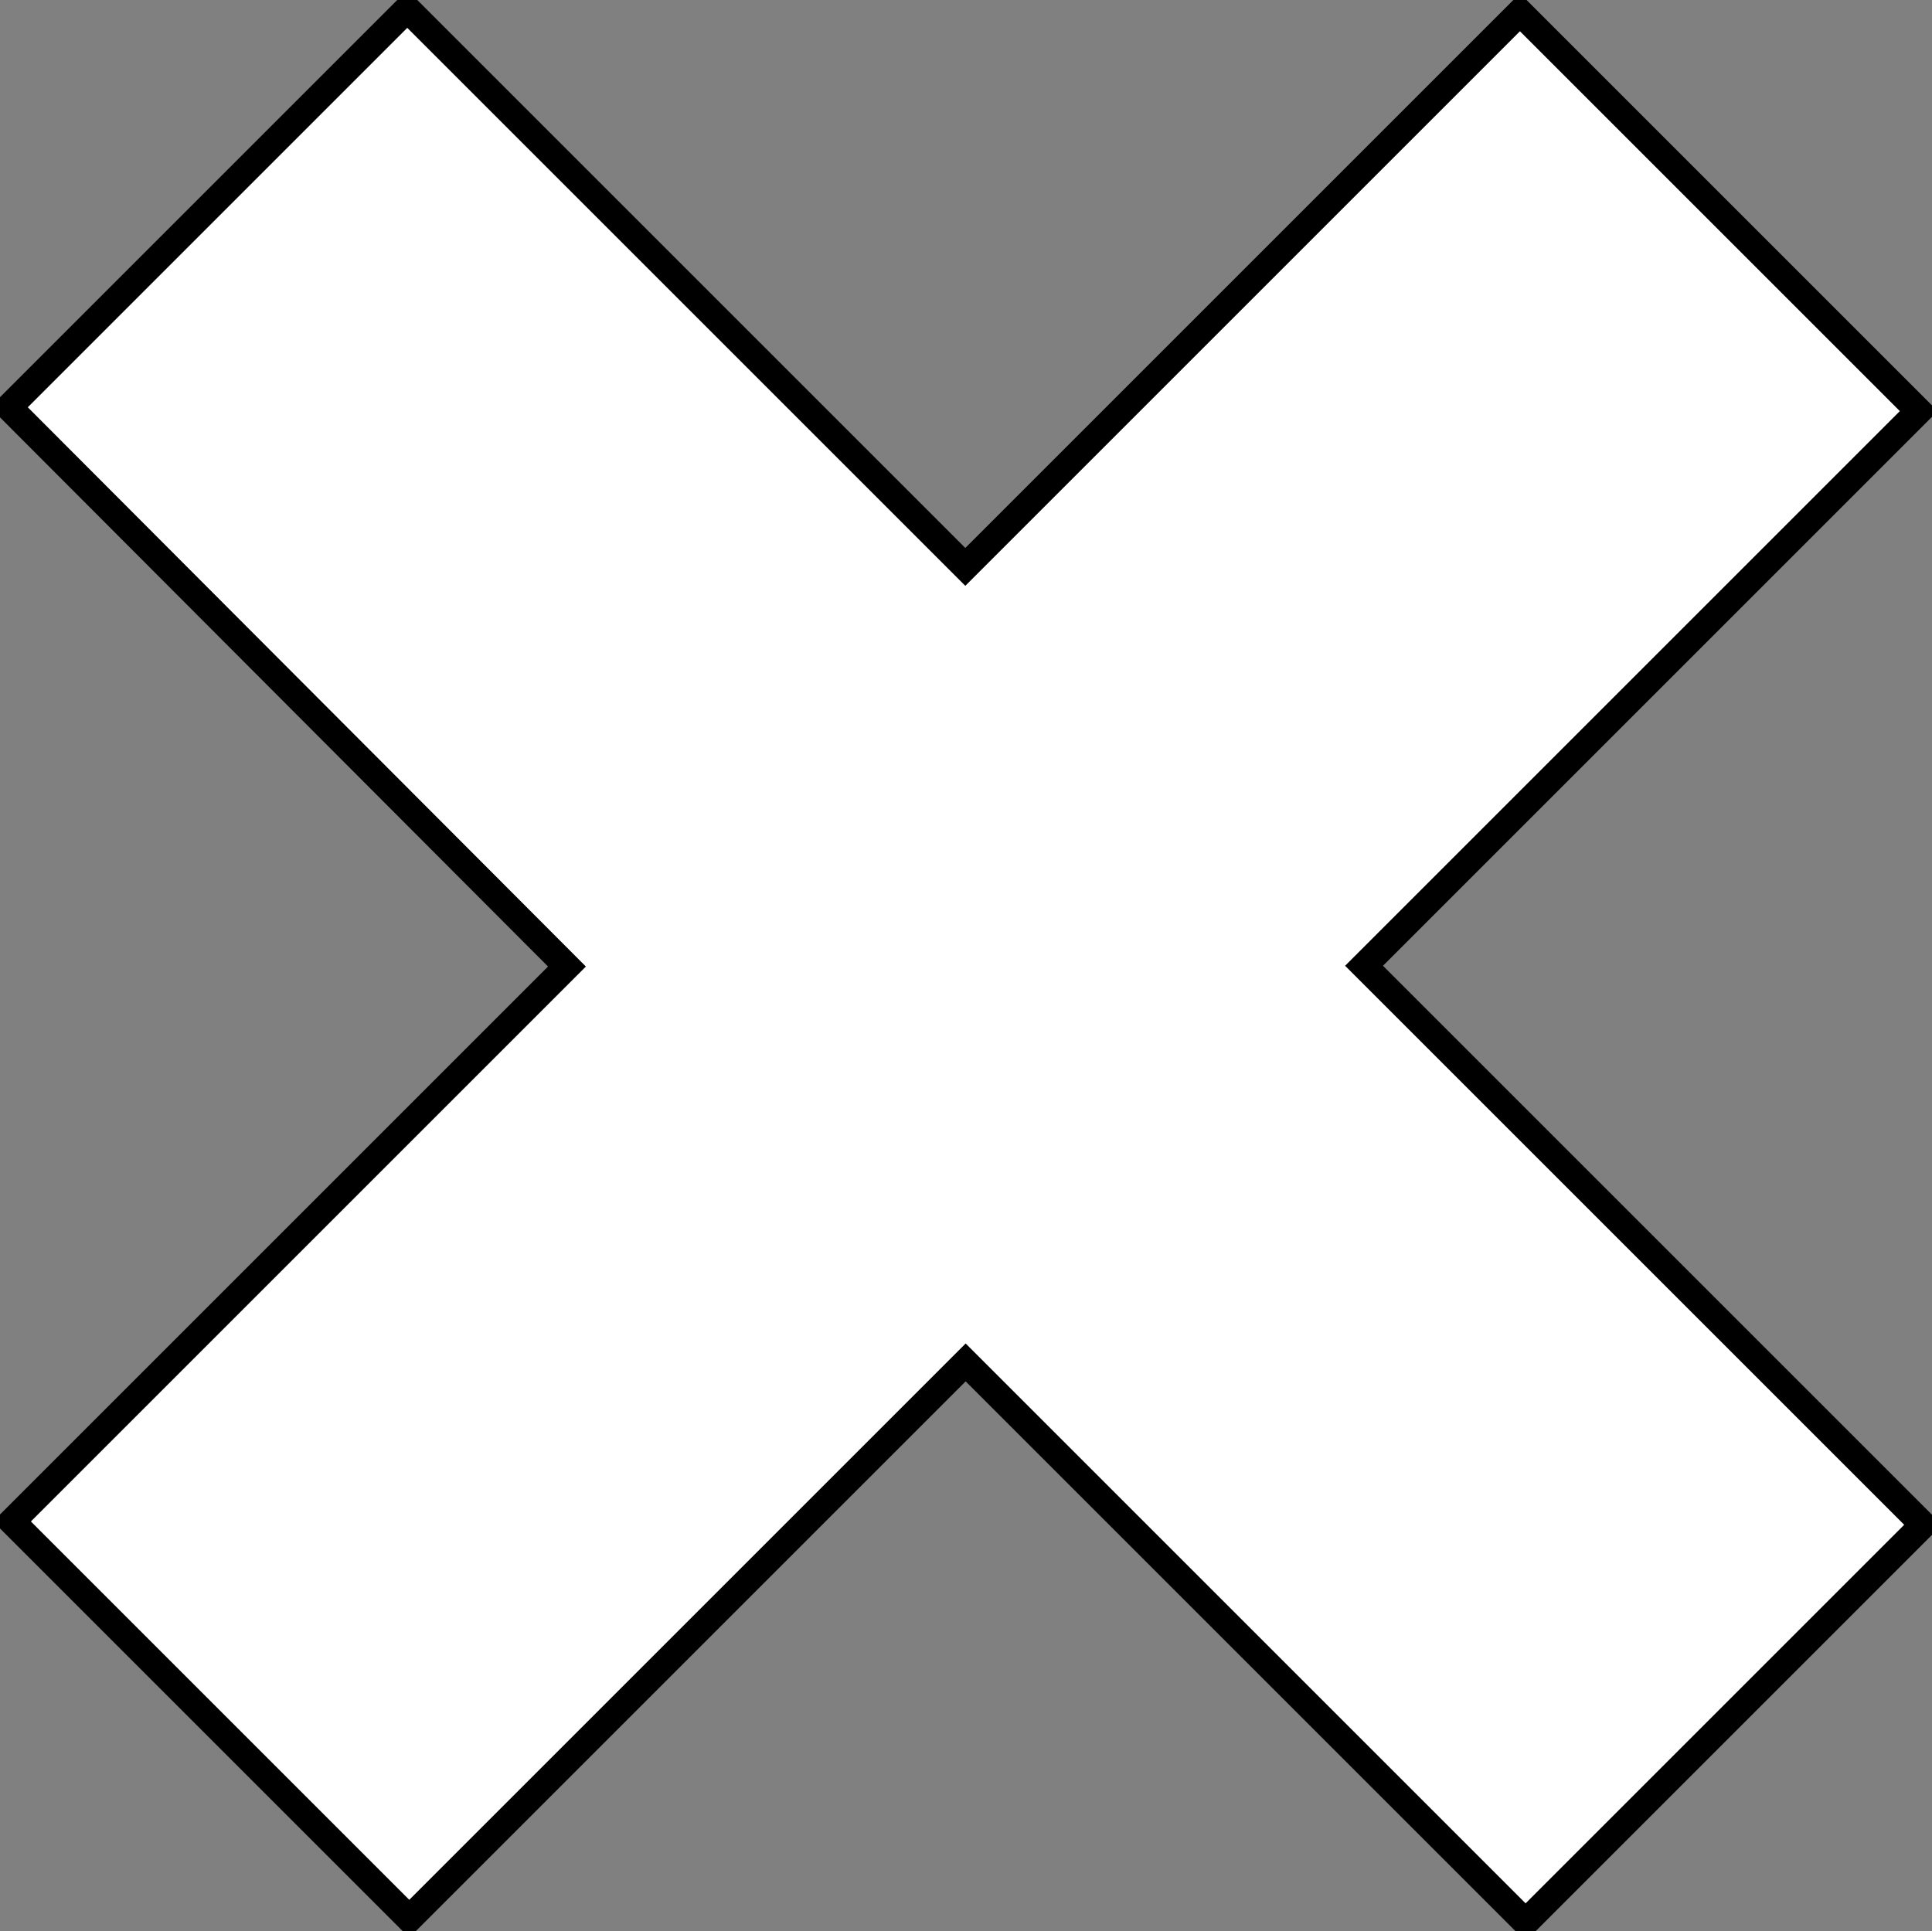<?xml version="1.0" encoding="UTF-8" standalone="no"?>
<!-- Created with Inkscape (http://www.inkscape.org/) -->

<svg
   width="40.749mm"
   height="40.735mm"
   viewBox="0 0 40.749 40.735"
   version="1.1"
   id="svg915"
   inkscape:version="1.2.2 (b0a8486541, 2022-12-01)"
   sodipodi:docname="coral-drop.svg"
   xmlns:inkscape="http://www.inkscape.org/namespaces/inkscape"
   xmlns:sodipodi="http://sodipodi.sourceforge.net/DTD/sodipodi-0.dtd"
   xmlns="http://www.w3.org/2000/svg"
   xmlns:svg="http://www.w3.org/2000/svg"
   xmlns:rdf="http://www.w3.org/1999/02/22-rdf-syntax-ns#"
   xmlns:cc="http://creativecommons.org/ns#"
   xmlns:dc="http://purl.org/dc/elements/1.1/">
  <rect x="0" y="0" width="40.749" height="40.735" fill="#808080" stroke="none"/>
  <defs
     id="defs909" />
  <sodipodi:namedview
     id="base"
     pagecolor="#ffffff"
     bordercolor="#666666"
     borderopacity="1.0"
     inkscape:pageopacity="0.0"
     inkscape:pageshadow="2"
     inkscape:zoom="11.889738"
     inkscape:cx="51.388853"
     inkscape:cy="74.265724"
     inkscape:document-units="mm"
     inkscape:current-layer="layer1"
     showgrid="false"
     fit-margin-top="0"
     fit-margin-left="0"
     fit-margin-right="0"
     fit-margin-bottom="0"
     inkscape:window-width="1920"
     inkscape:window-height="1016"
     inkscape:window-x="0"
     inkscape:window-y="27"
     inkscape:window-maximized="1"
     inkscape:snap-page="true"
     inkscape:snap-others="true"
     inkscape:snap-object-midpoints="true"
     inkscape:showpageshadow="0"
     inkscape:pagecheckerboard="1"
     inkscape:deskcolor="#d1d1d1" />
  <g
     inkscape:label="Layer 1"
     inkscape:groupmode="layer"
     id="layer1"
     transform="translate(-58.515,-139.323)">
    <path
       style="fill:#ffffff;fill-opacity:1;stroke:#000000;stroke-width:0.565;stroke-linecap:butt;stroke-linejoin:miter;stroke-opacity:1;stroke-dasharray:none"
       d="m 58.702,147.914 8.403,-8.403 11.77,11.77 11.698,-11.698 8.412,8.412 -11.7,11.7 11.792,11.792 -8.385,8.385 -11.81,-11.81 -11.735,11.735 -8.38,-8.38 11.706,-11.706 z"
       id="path8134"
       inkscape:label="path8134" />
  </g>
</svg>

